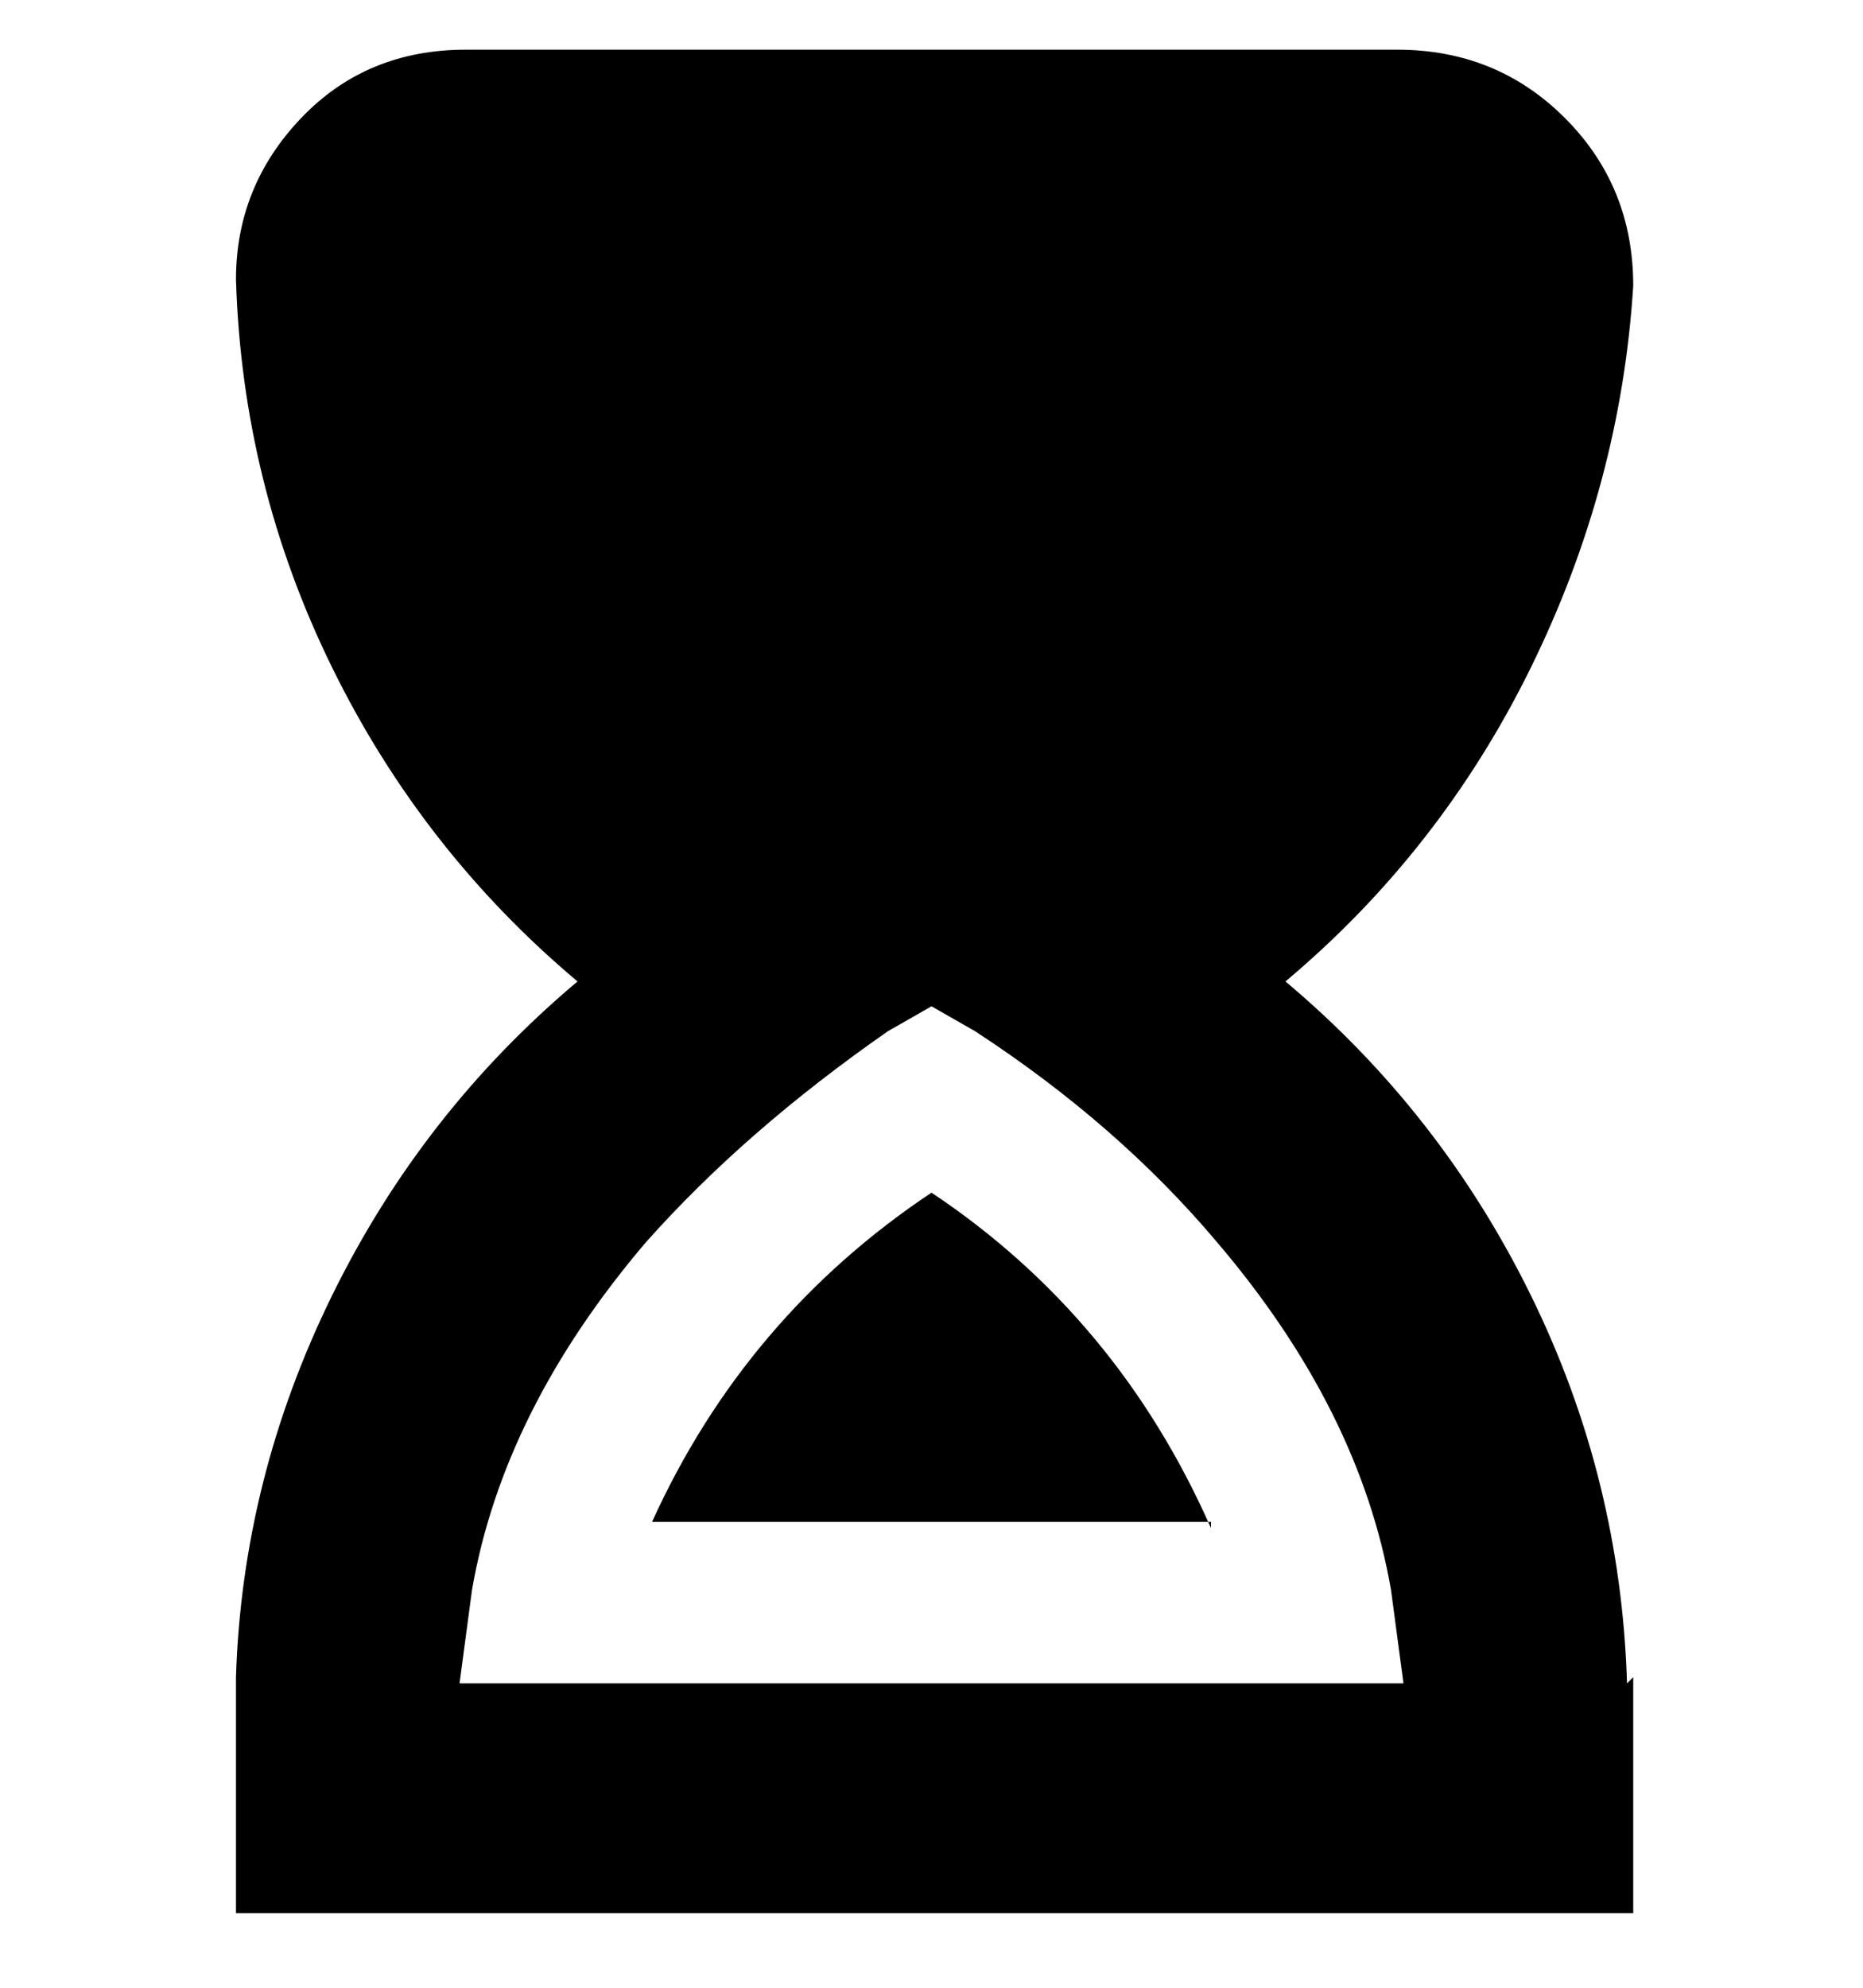 <svg viewBox="0 0 300 320" xmlns="http://www.w3.org/2000/svg"><path d="M195 245h-90q15-33 45-53 30 20 45 54v-1zm68 25v38H38v-38q1-32 15.5-61.5T93 158q-25-21-39.5-50.5T38 45q0-15 10.5-26T75 8h150q16 0 27 11t11 27q-2 32-16.5 61.5T207 158q25 21 39.5 50.5T262 271l1-1zm-39-14q-5-29-28-56-16-19-39-34l-7-4-7 4q-23 16-39 34-23 27-28 56l-2 15h152l-2-15z"/></svg>